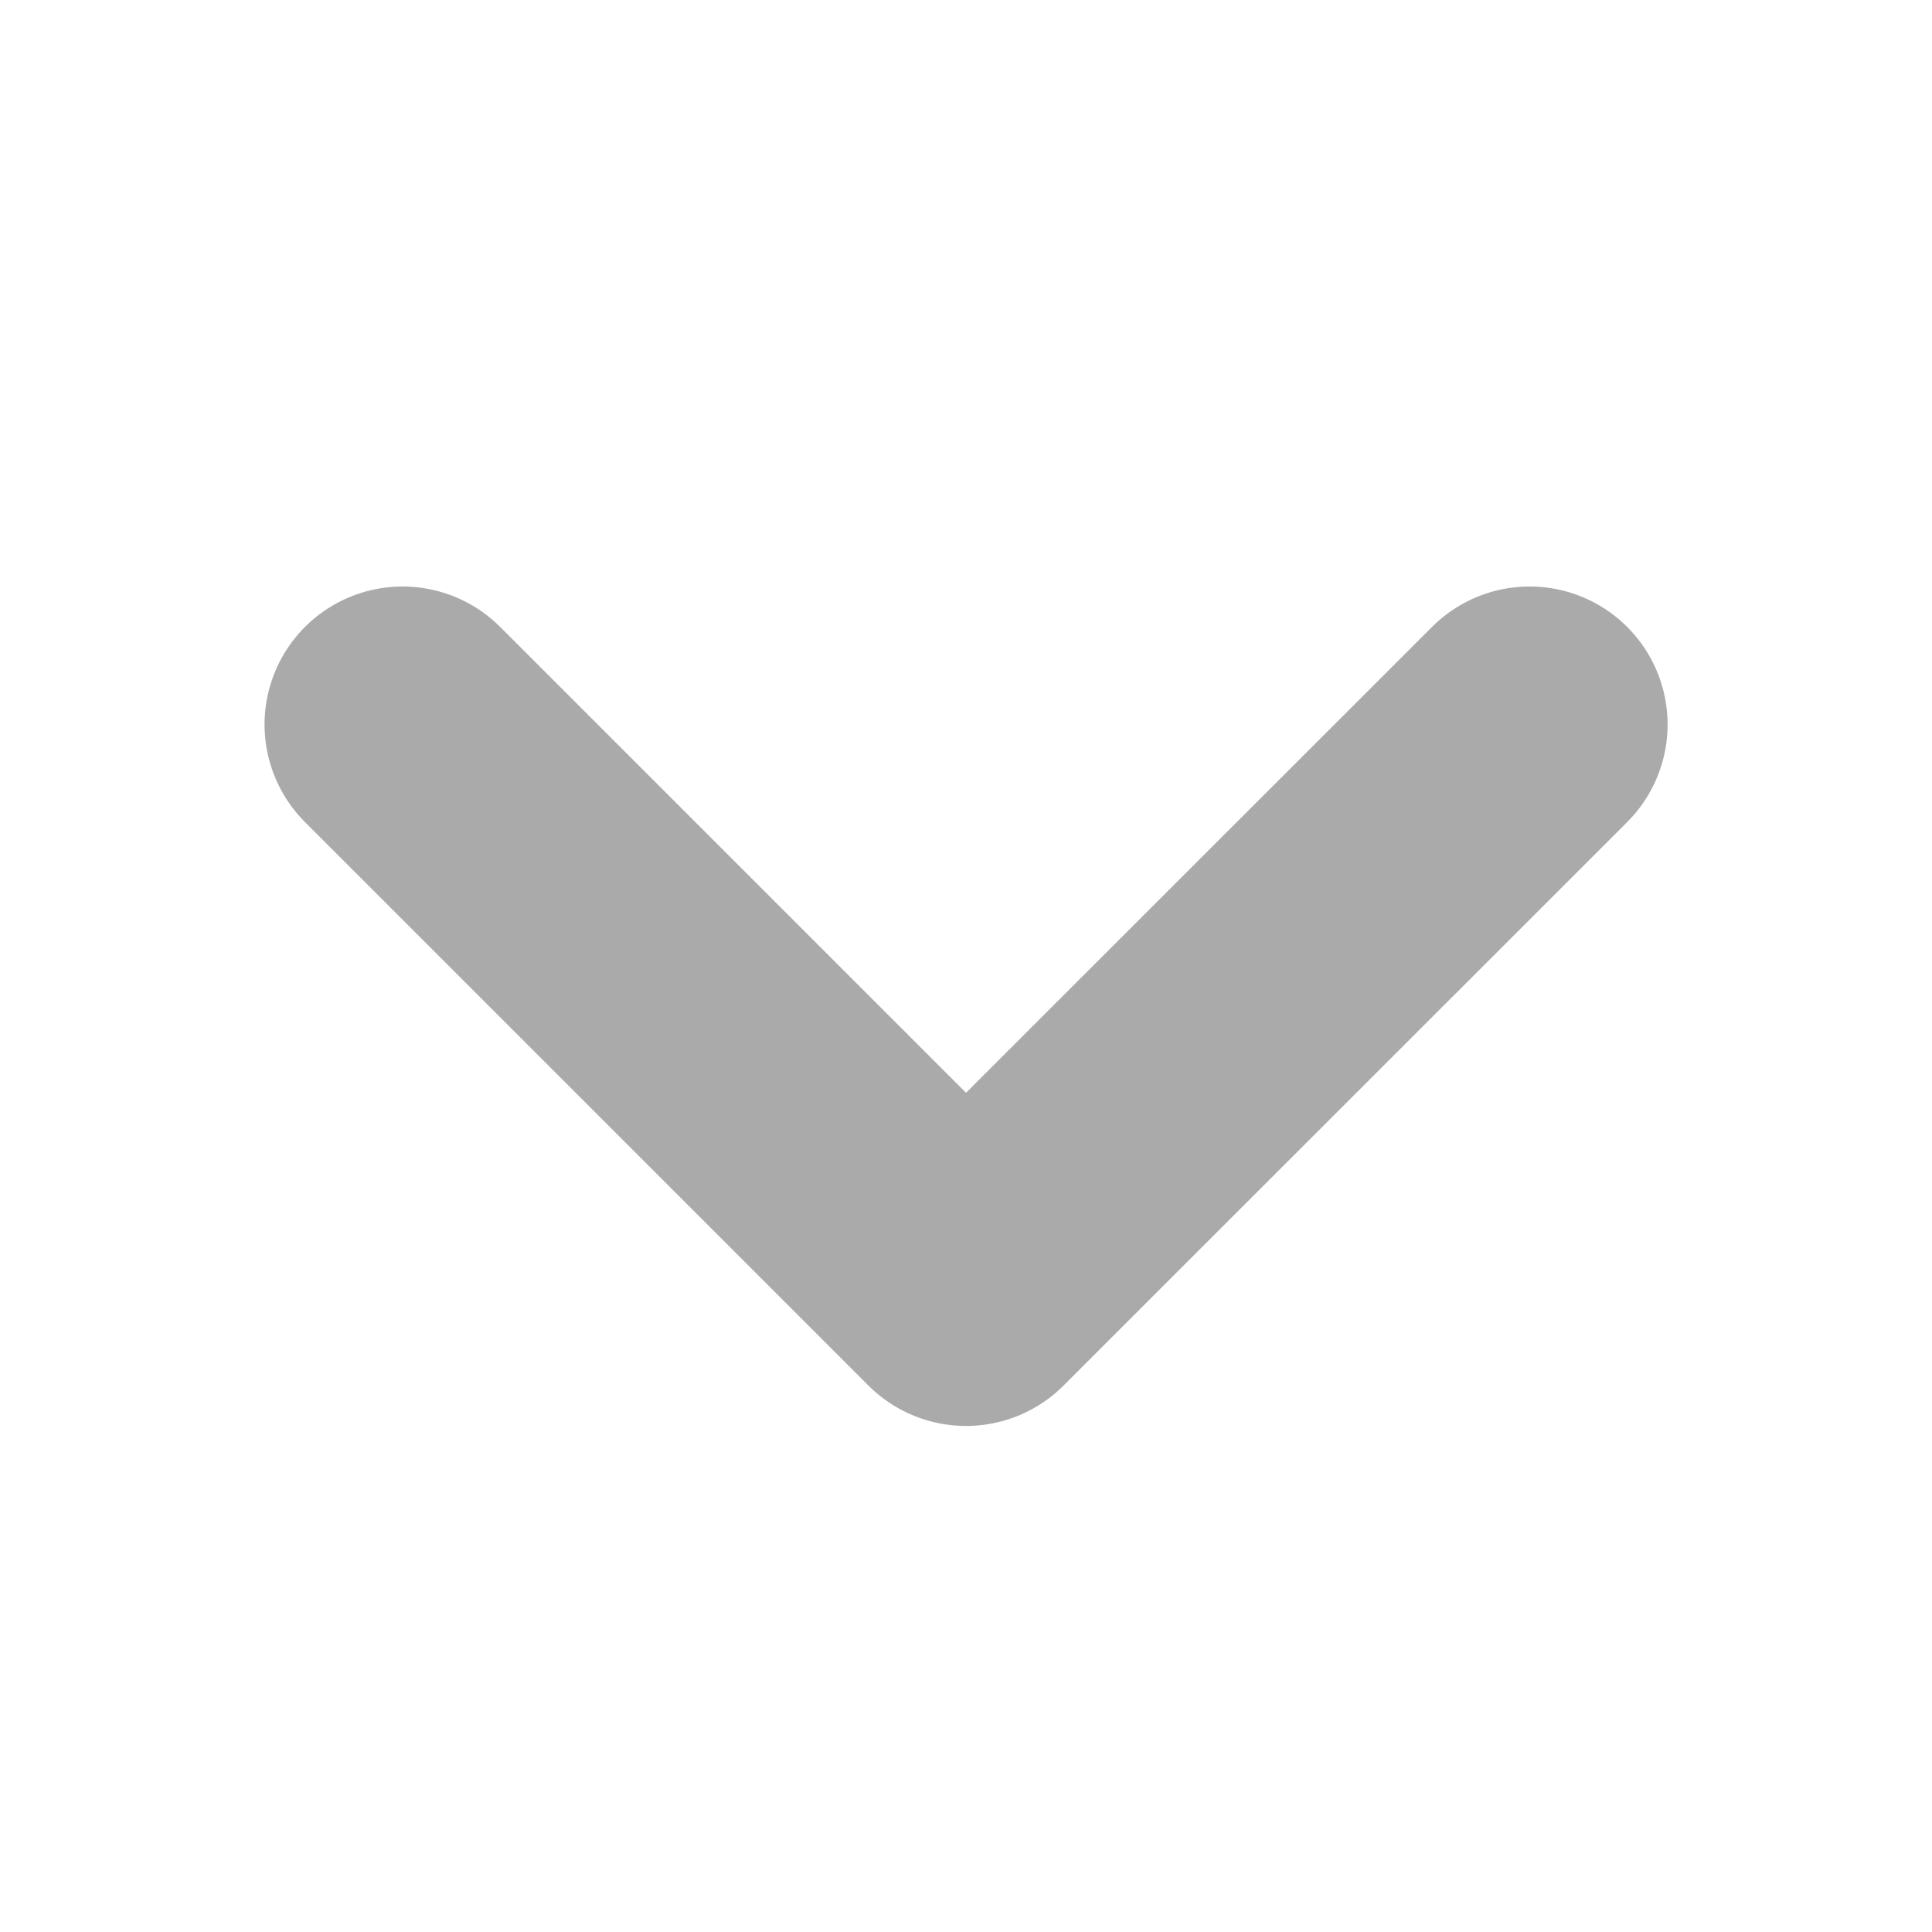 <svg width="14" height="14" viewBox="0 0 14 14" fill="none" xmlns="http://www.w3.org/2000/svg">
<path d="M11.084 5.25L7 9.333L2.917 5.25" stroke="#AAAAAA" stroke-width="2" stroke-linecap="round" stroke-linejoin="round"/>
</svg>
